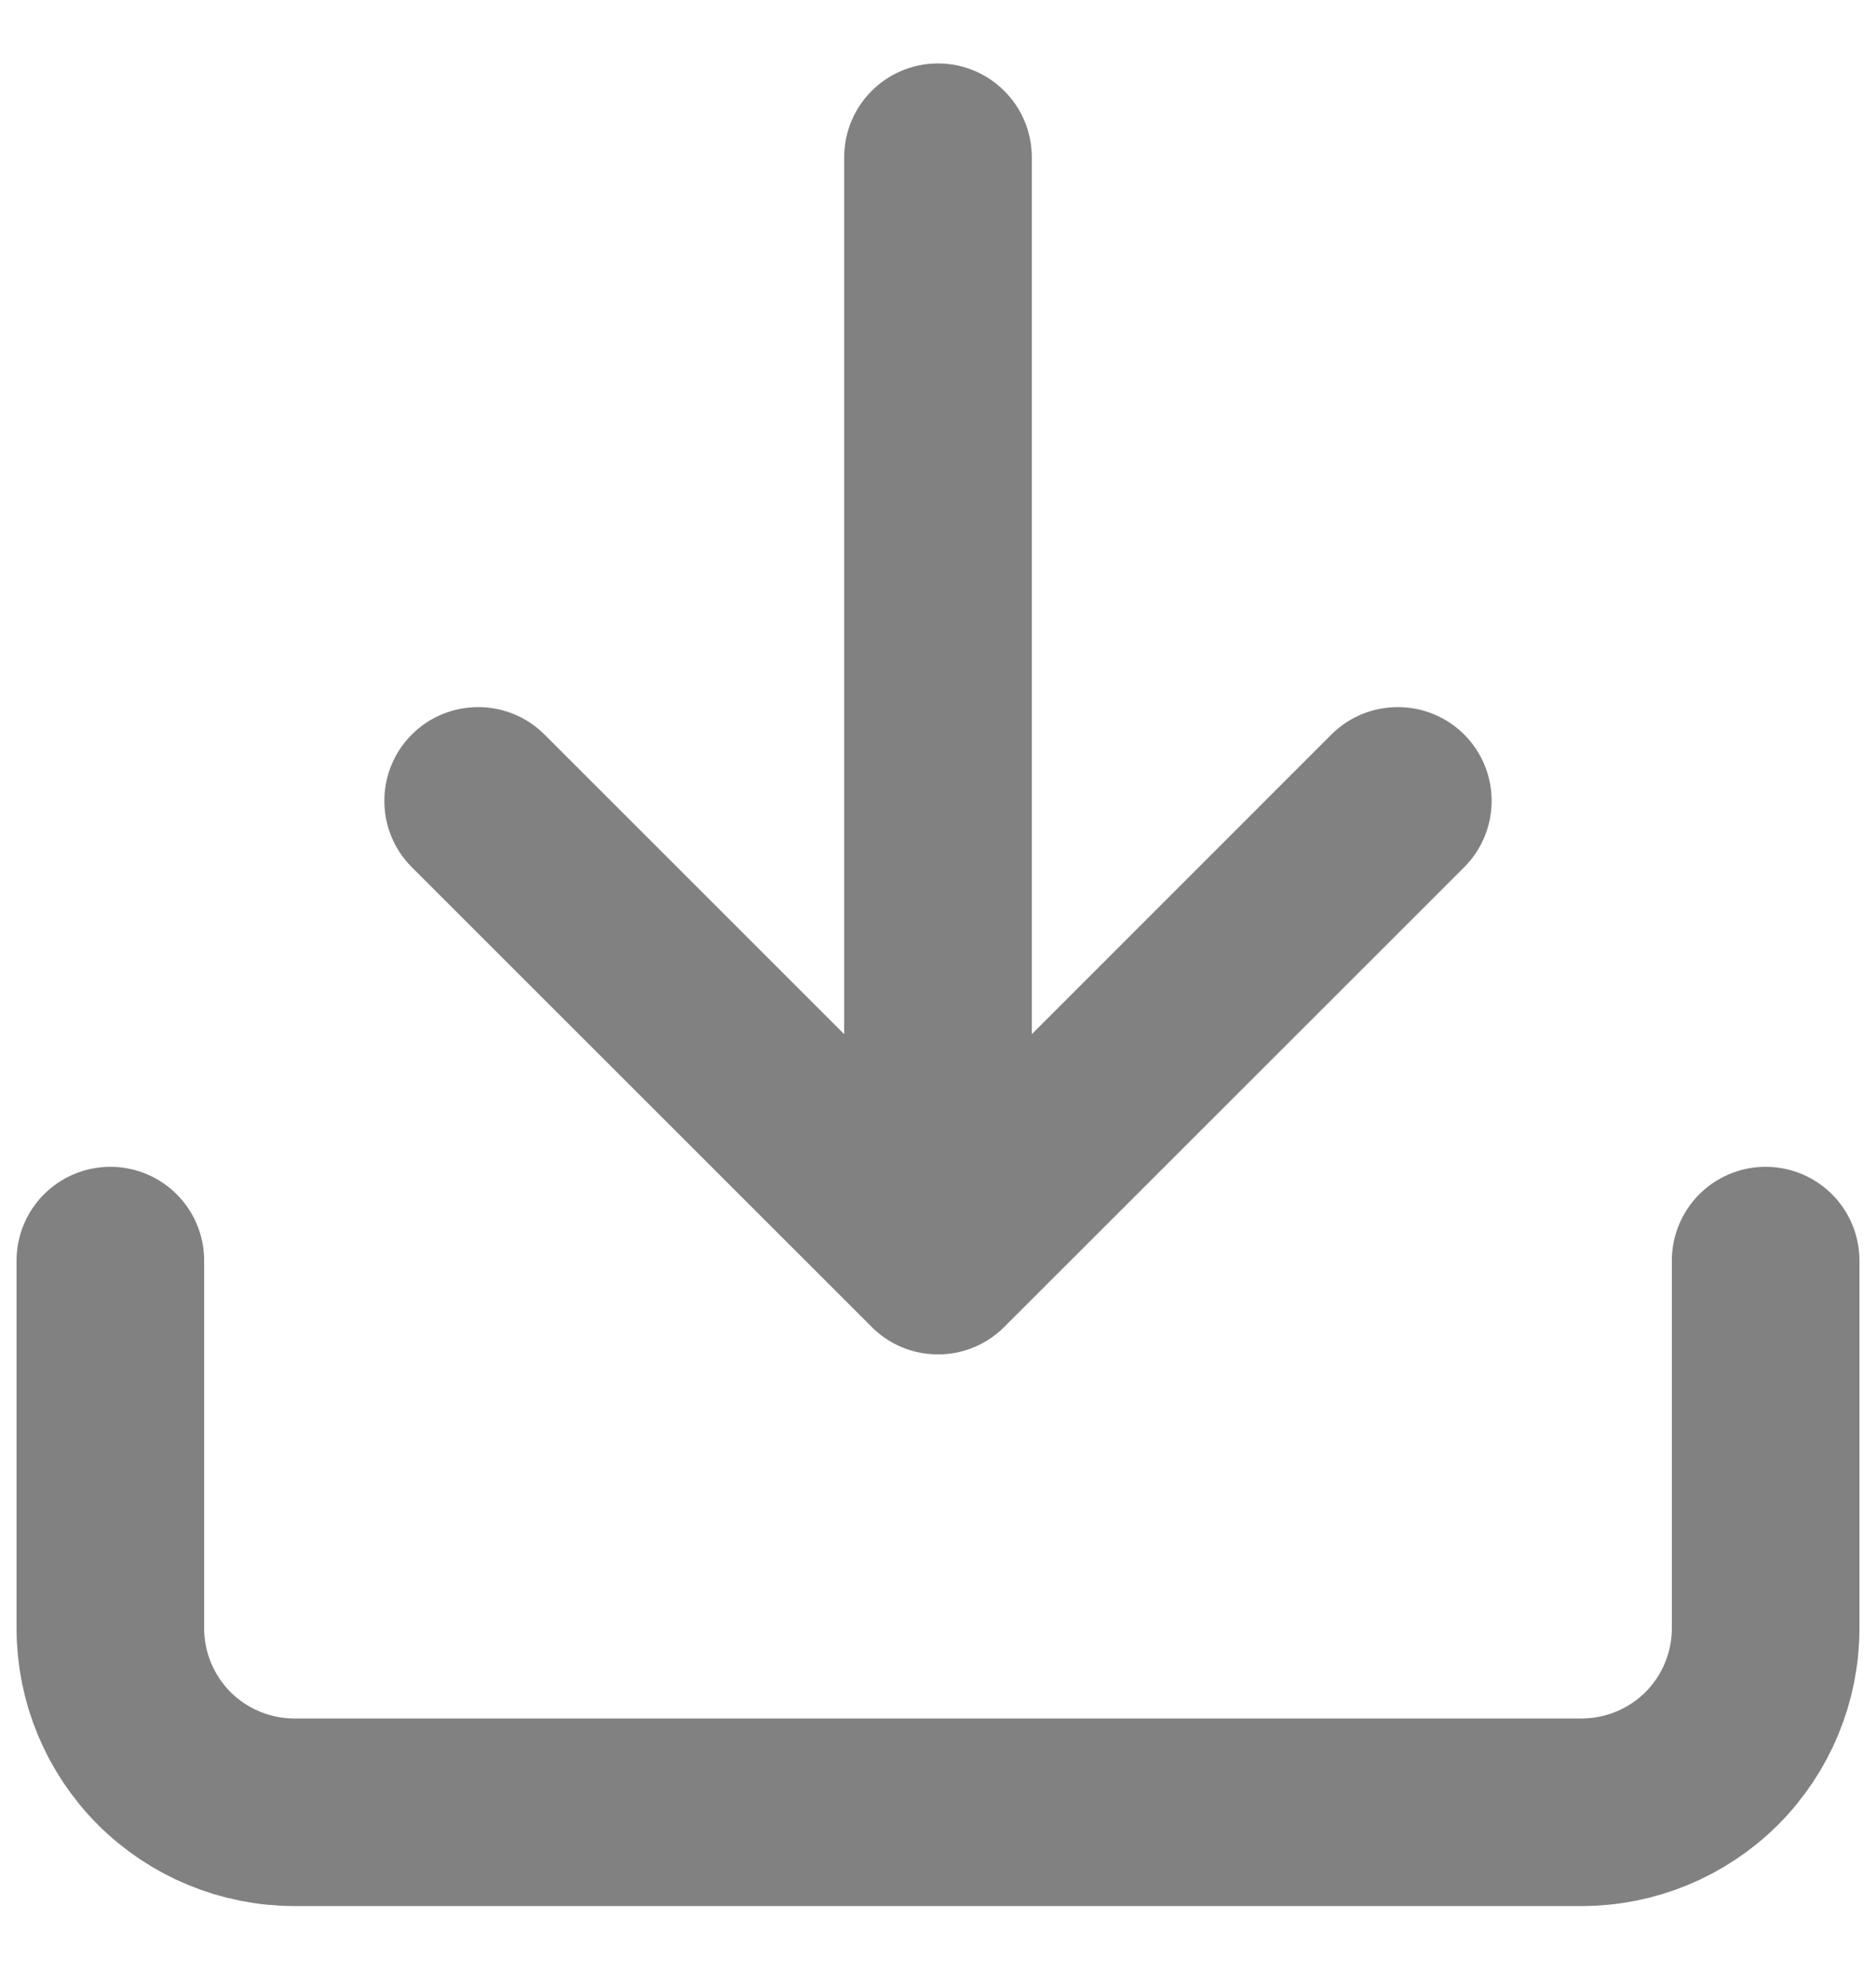 <svg width="17" height="18" viewBox="0 0 17 18" fill="none" xmlns="http://www.w3.org/2000/svg">
<path d="M16 11.425V14.758C16 15.2 15.824 15.624 15.512 15.937C15.199 16.249 14.775 16.425 14.333 16.425H2.667C2.225 16.425 1.801 16.249 1.488 15.937C1.176 15.624 1 15.2 1 14.758V11.425" stroke="#818181" stroke-width="1.7" stroke-linecap="round" stroke-linejoin="round"/>
<path fill-rule="evenodd" clip-rule="evenodd" d="M8.132 12.192C8.242 12.245 8.366 12.275 8.497 12.275C8.498 12.275 8.499 12.275 8.5 12.275C8.504 12.275 8.509 12.275 8.513 12.275C8.611 12.274 8.704 12.256 8.791 12.224C8.904 12.183 9.01 12.117 9.101 12.026L13.268 7.86C13.6 7.528 13.6 6.989 13.268 6.657C12.936 6.326 12.397 6.326 12.065 6.657L9.35 9.373L9.35 1.425C9.35 0.956 8.969 0.575 8.5 0.575C8.03 0.575 7.65 0.956 7.65 1.425L7.65 9.373L4.934 6.657C4.602 6.326 4.064 6.326 3.732 6.657C3.4 6.989 3.4 7.528 3.732 7.86L7.892 12.019C7.919 12.047 7.947 12.072 7.977 12.096C8.026 12.134 8.078 12.166 8.132 12.192Z" fill="#818181"/>
</svg>
